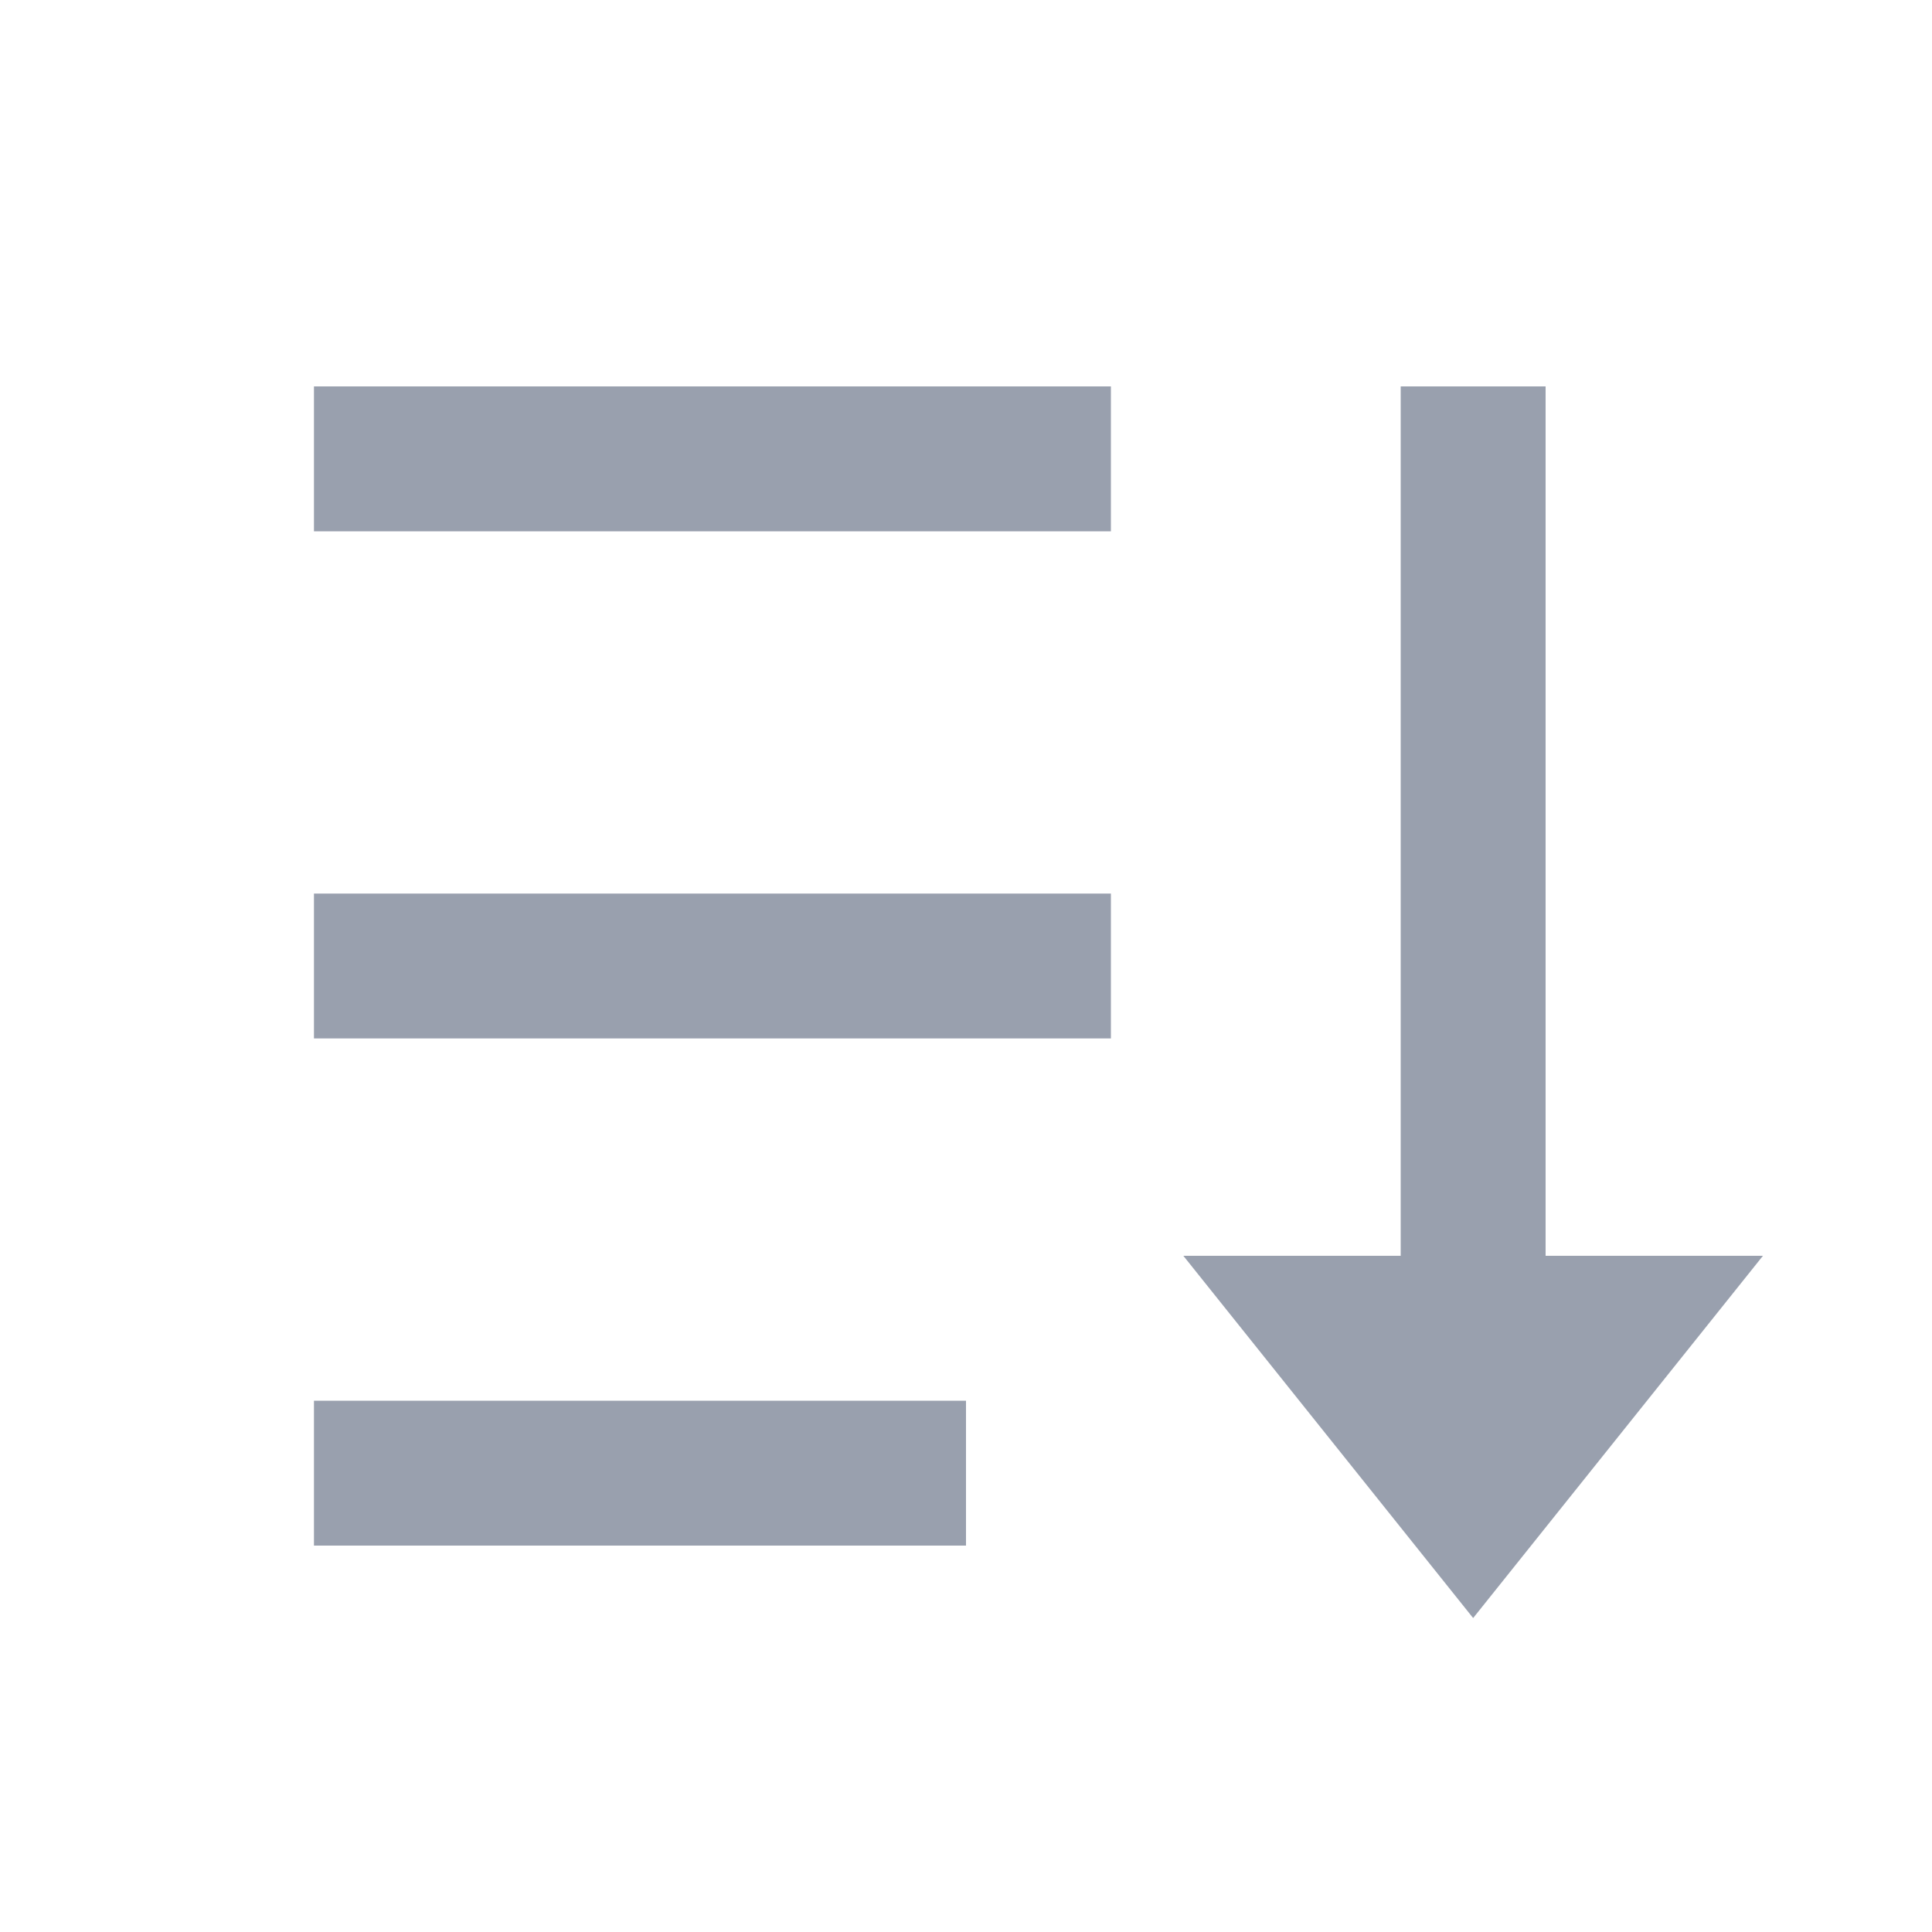 <svg width="20" height="20" viewBox="0 0 20 20" fill="none" xmlns="http://www.w3.org/2000/svg">
<path d="M16 4V13H18.25L15.25 16.75L12.25 13H14.5V4H16ZM10 14.5V16H3.25V14.5H10ZM11.5 9.25V10.75H3.25V9.25H11.5ZM11.5 4V5.5H3.25V4H11.5Z" fill="#99A0AE"/>
</svg>
